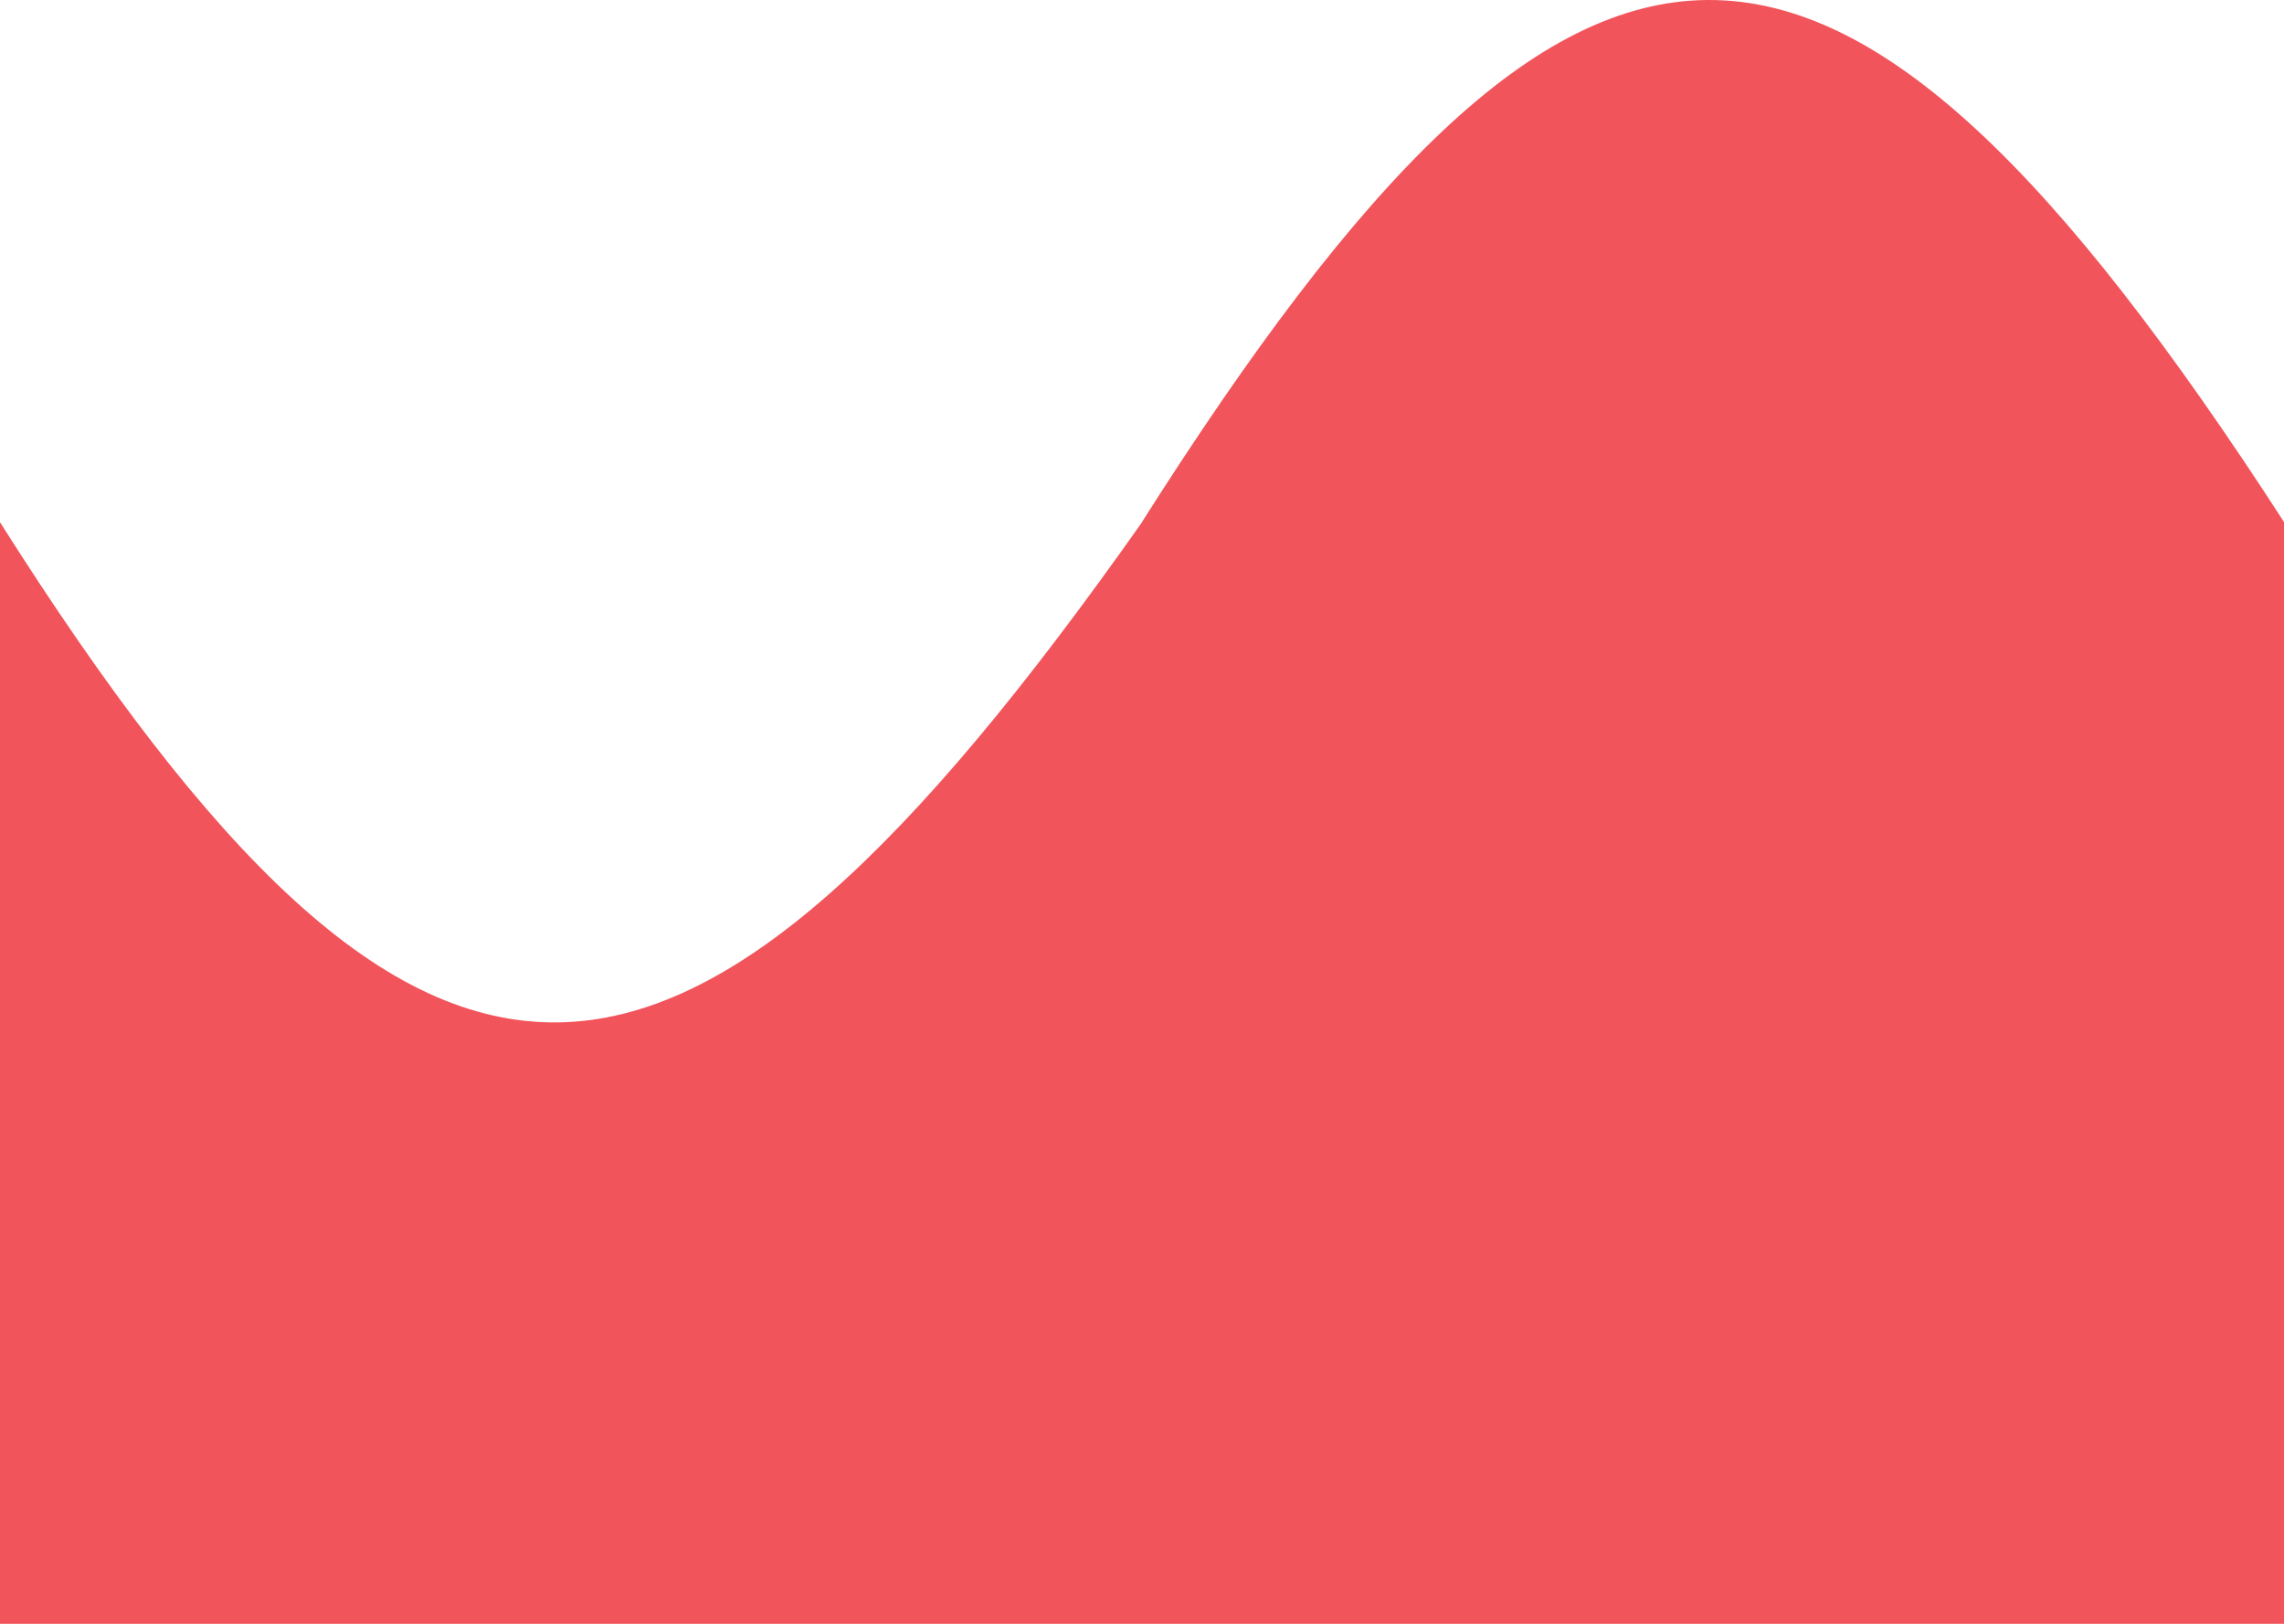<svg width="1440" height="1024" viewBox="0 0 1440 1024" fill="none" xmlns="http://www.w3.org/2000/svg">
<path d="M1440 329.166C1154.49 -112.075 996.889 -107.362 720 329.166V1024H1440V329.166Z" fill="#F2545B"/>
<path d="M720 329.327C428.209 743.493 270.237 756.273 0 329.327V1024H720V329.327Z" fill="#F2545B"/>
</svg>
